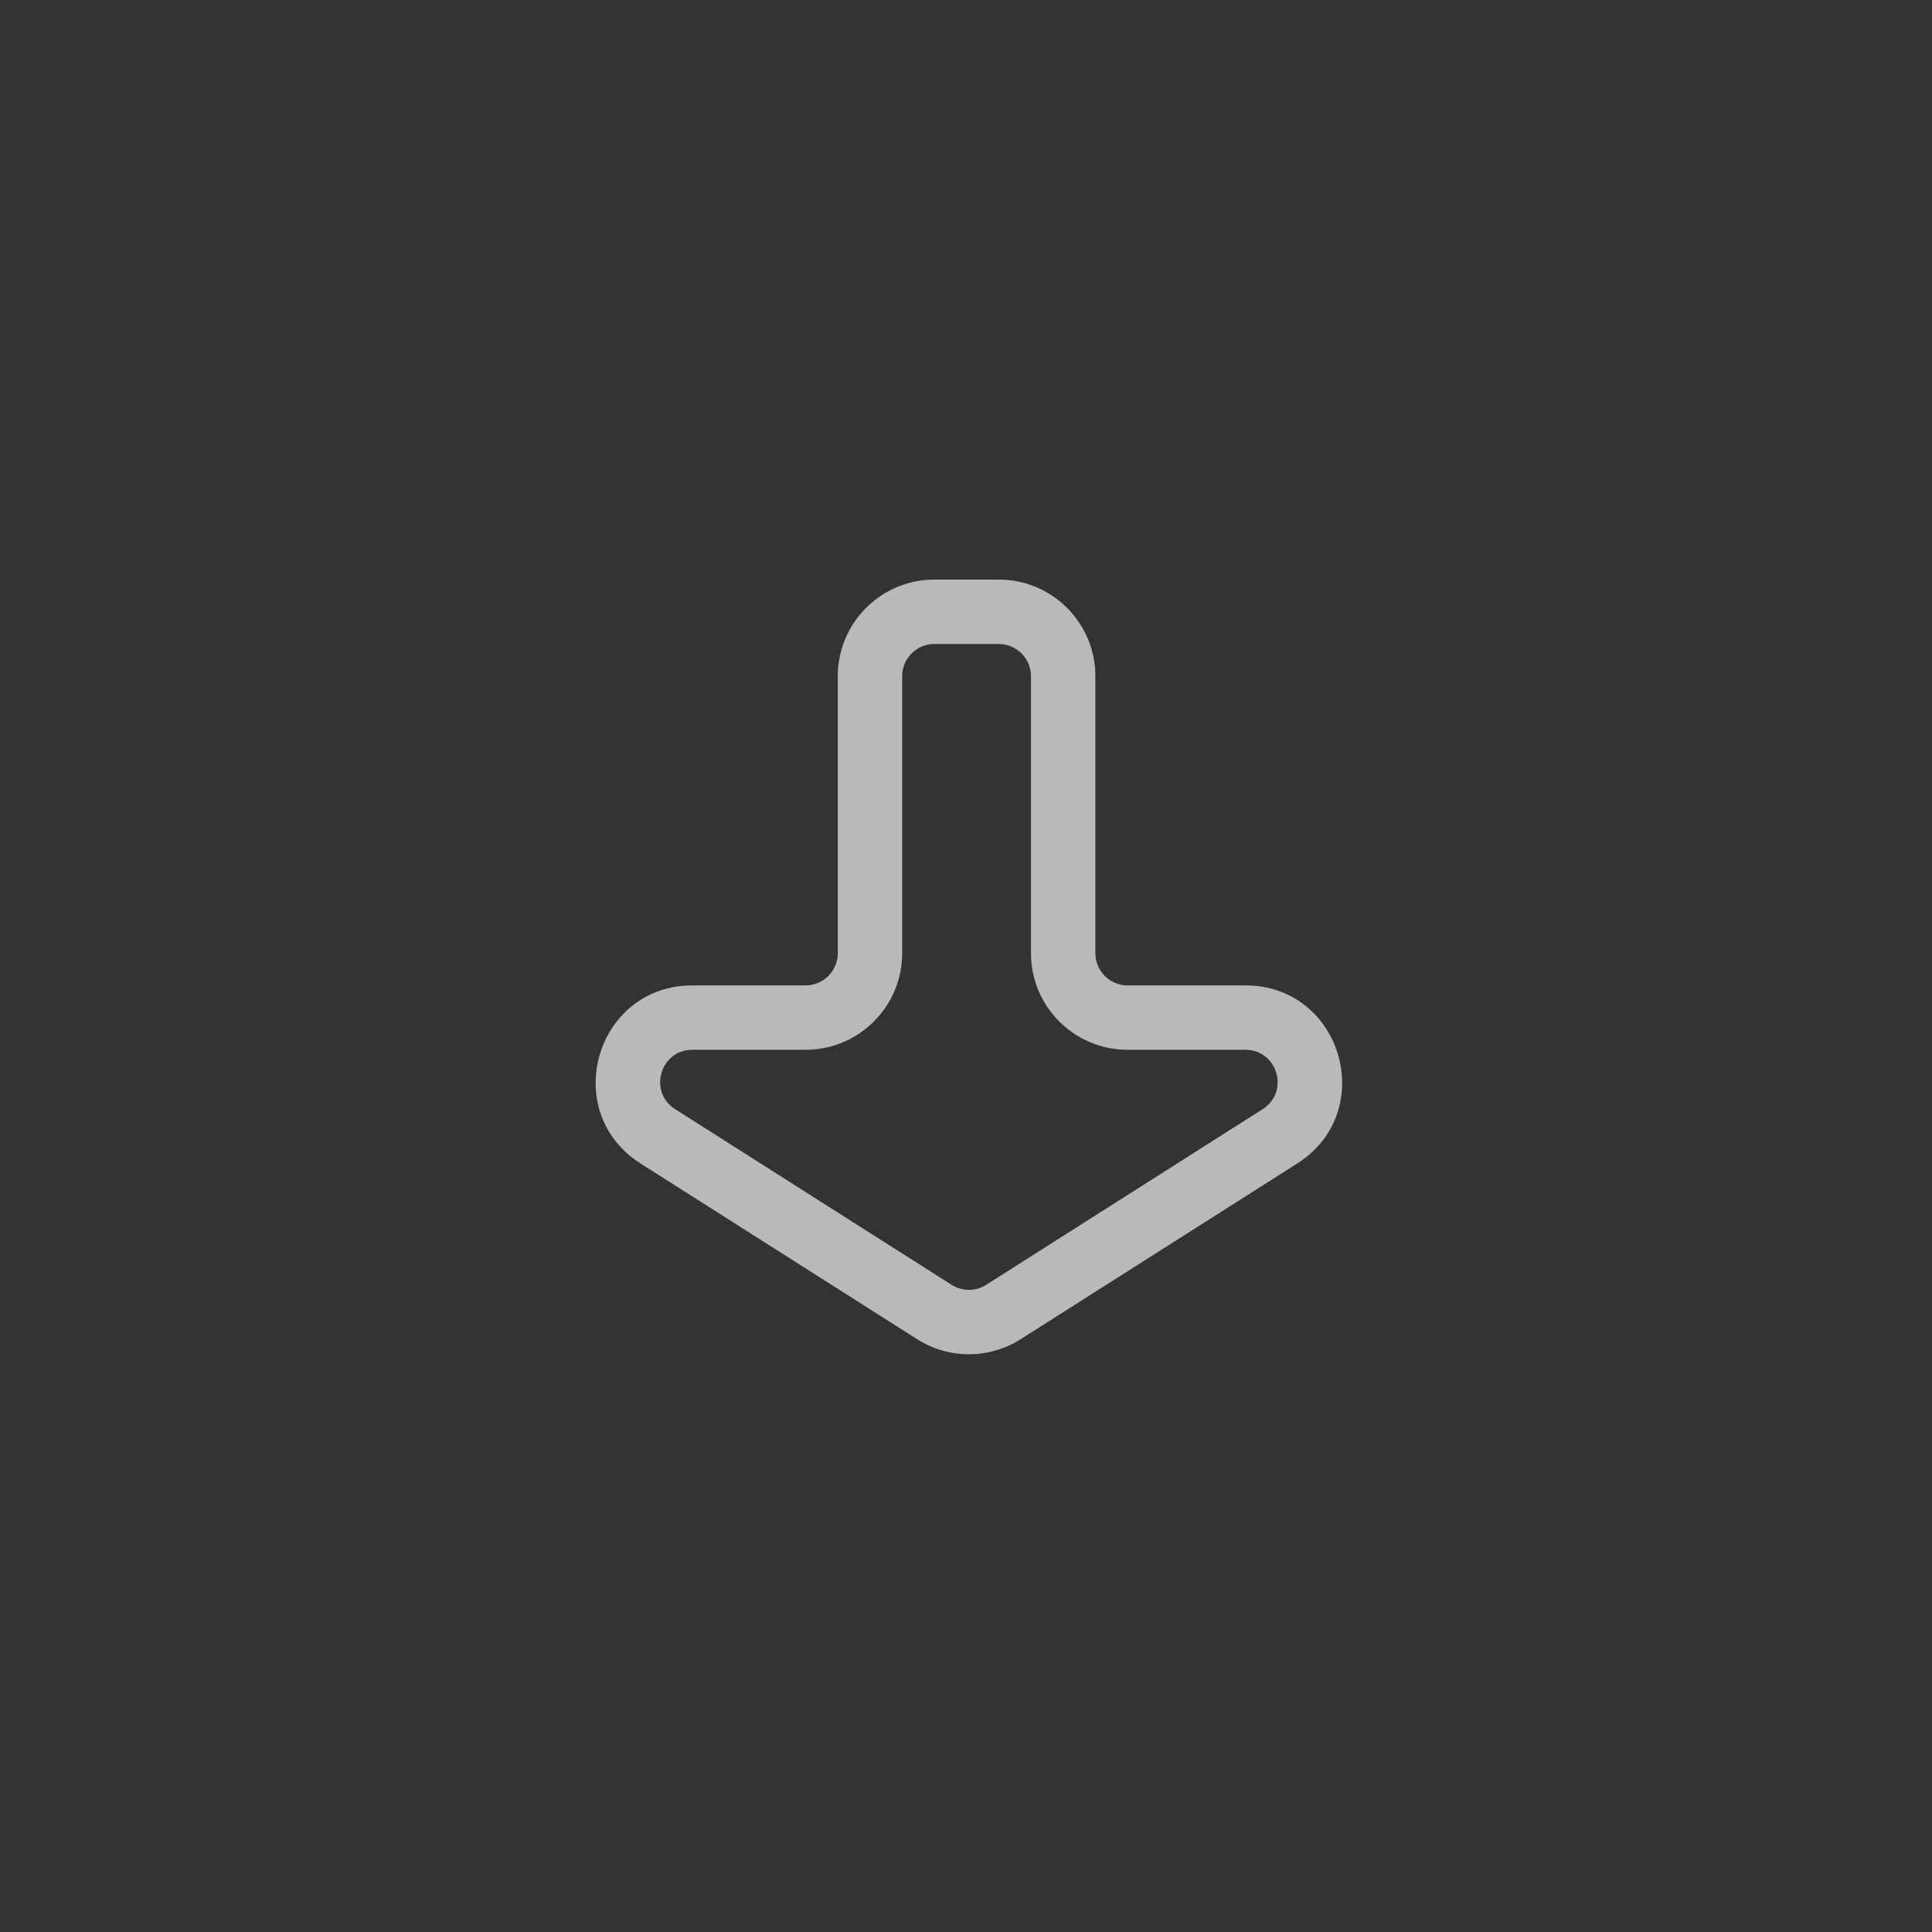 <svg width="120" height="120" viewBox="0 0 120 120" fill="none" xmlns="http://www.w3.org/2000/svg">
<rect x="0" y="0" width="120" height="120" fill="#333333" stroke="none"/>
<path d="M58.035 81.491L59.107 79.803L58.035 81.491ZM62.325 81.491L63.397 83.179L62.325 81.491ZM58.036 40H62.036V36H58.036V40ZM56.036 59.205V42H52.036V59.205H56.036ZM50.036 61.205H43.007V65.204H50.036V61.205ZM39.79 72.269L56.962 83.179L59.107 79.803L41.935 68.893L39.79 72.269ZM63.397 83.179L80.57 72.269L78.425 68.893L61.252 79.803L63.397 83.179ZM77.352 61.205H70.036V65.204H77.352V61.205ZM64.036 42V59.205H68.036V42H64.036ZM70.036 61.205C68.931 61.205 68.036 60.309 68.036 59.205H64.036C64.036 62.518 66.722 65.204 70.036 65.204V61.205ZM80.57 72.269C85.638 69.049 83.357 61.205 77.352 61.205V65.204C79.354 65.204 80.114 67.819 78.425 68.893L80.57 72.269ZM56.962 83.179C58.926 84.427 61.434 84.427 63.397 83.179L61.252 79.803C60.598 80.219 59.762 80.219 59.107 79.803L56.962 83.179ZM43.007 61.205C37.002 61.205 34.721 69.049 39.79 72.269L41.935 68.893C40.245 67.819 41.005 65.204 43.007 65.204V61.205ZM52.036 59.205C52.036 60.309 51.14 61.205 50.036 61.205V65.204C53.35 65.204 56.036 62.518 56.036 59.205H52.036ZM62.036 40C63.14 40 64.036 40.895 64.036 42H68.036C68.036 38.686 65.35 36 62.036 36V40ZM58.036 36C54.722 36 52.036 38.686 52.036 42H56.036C56.036 40.895 56.931 40 58.036 40V36Z" fill="white" fill-opacity="0.66"/>
</svg>
